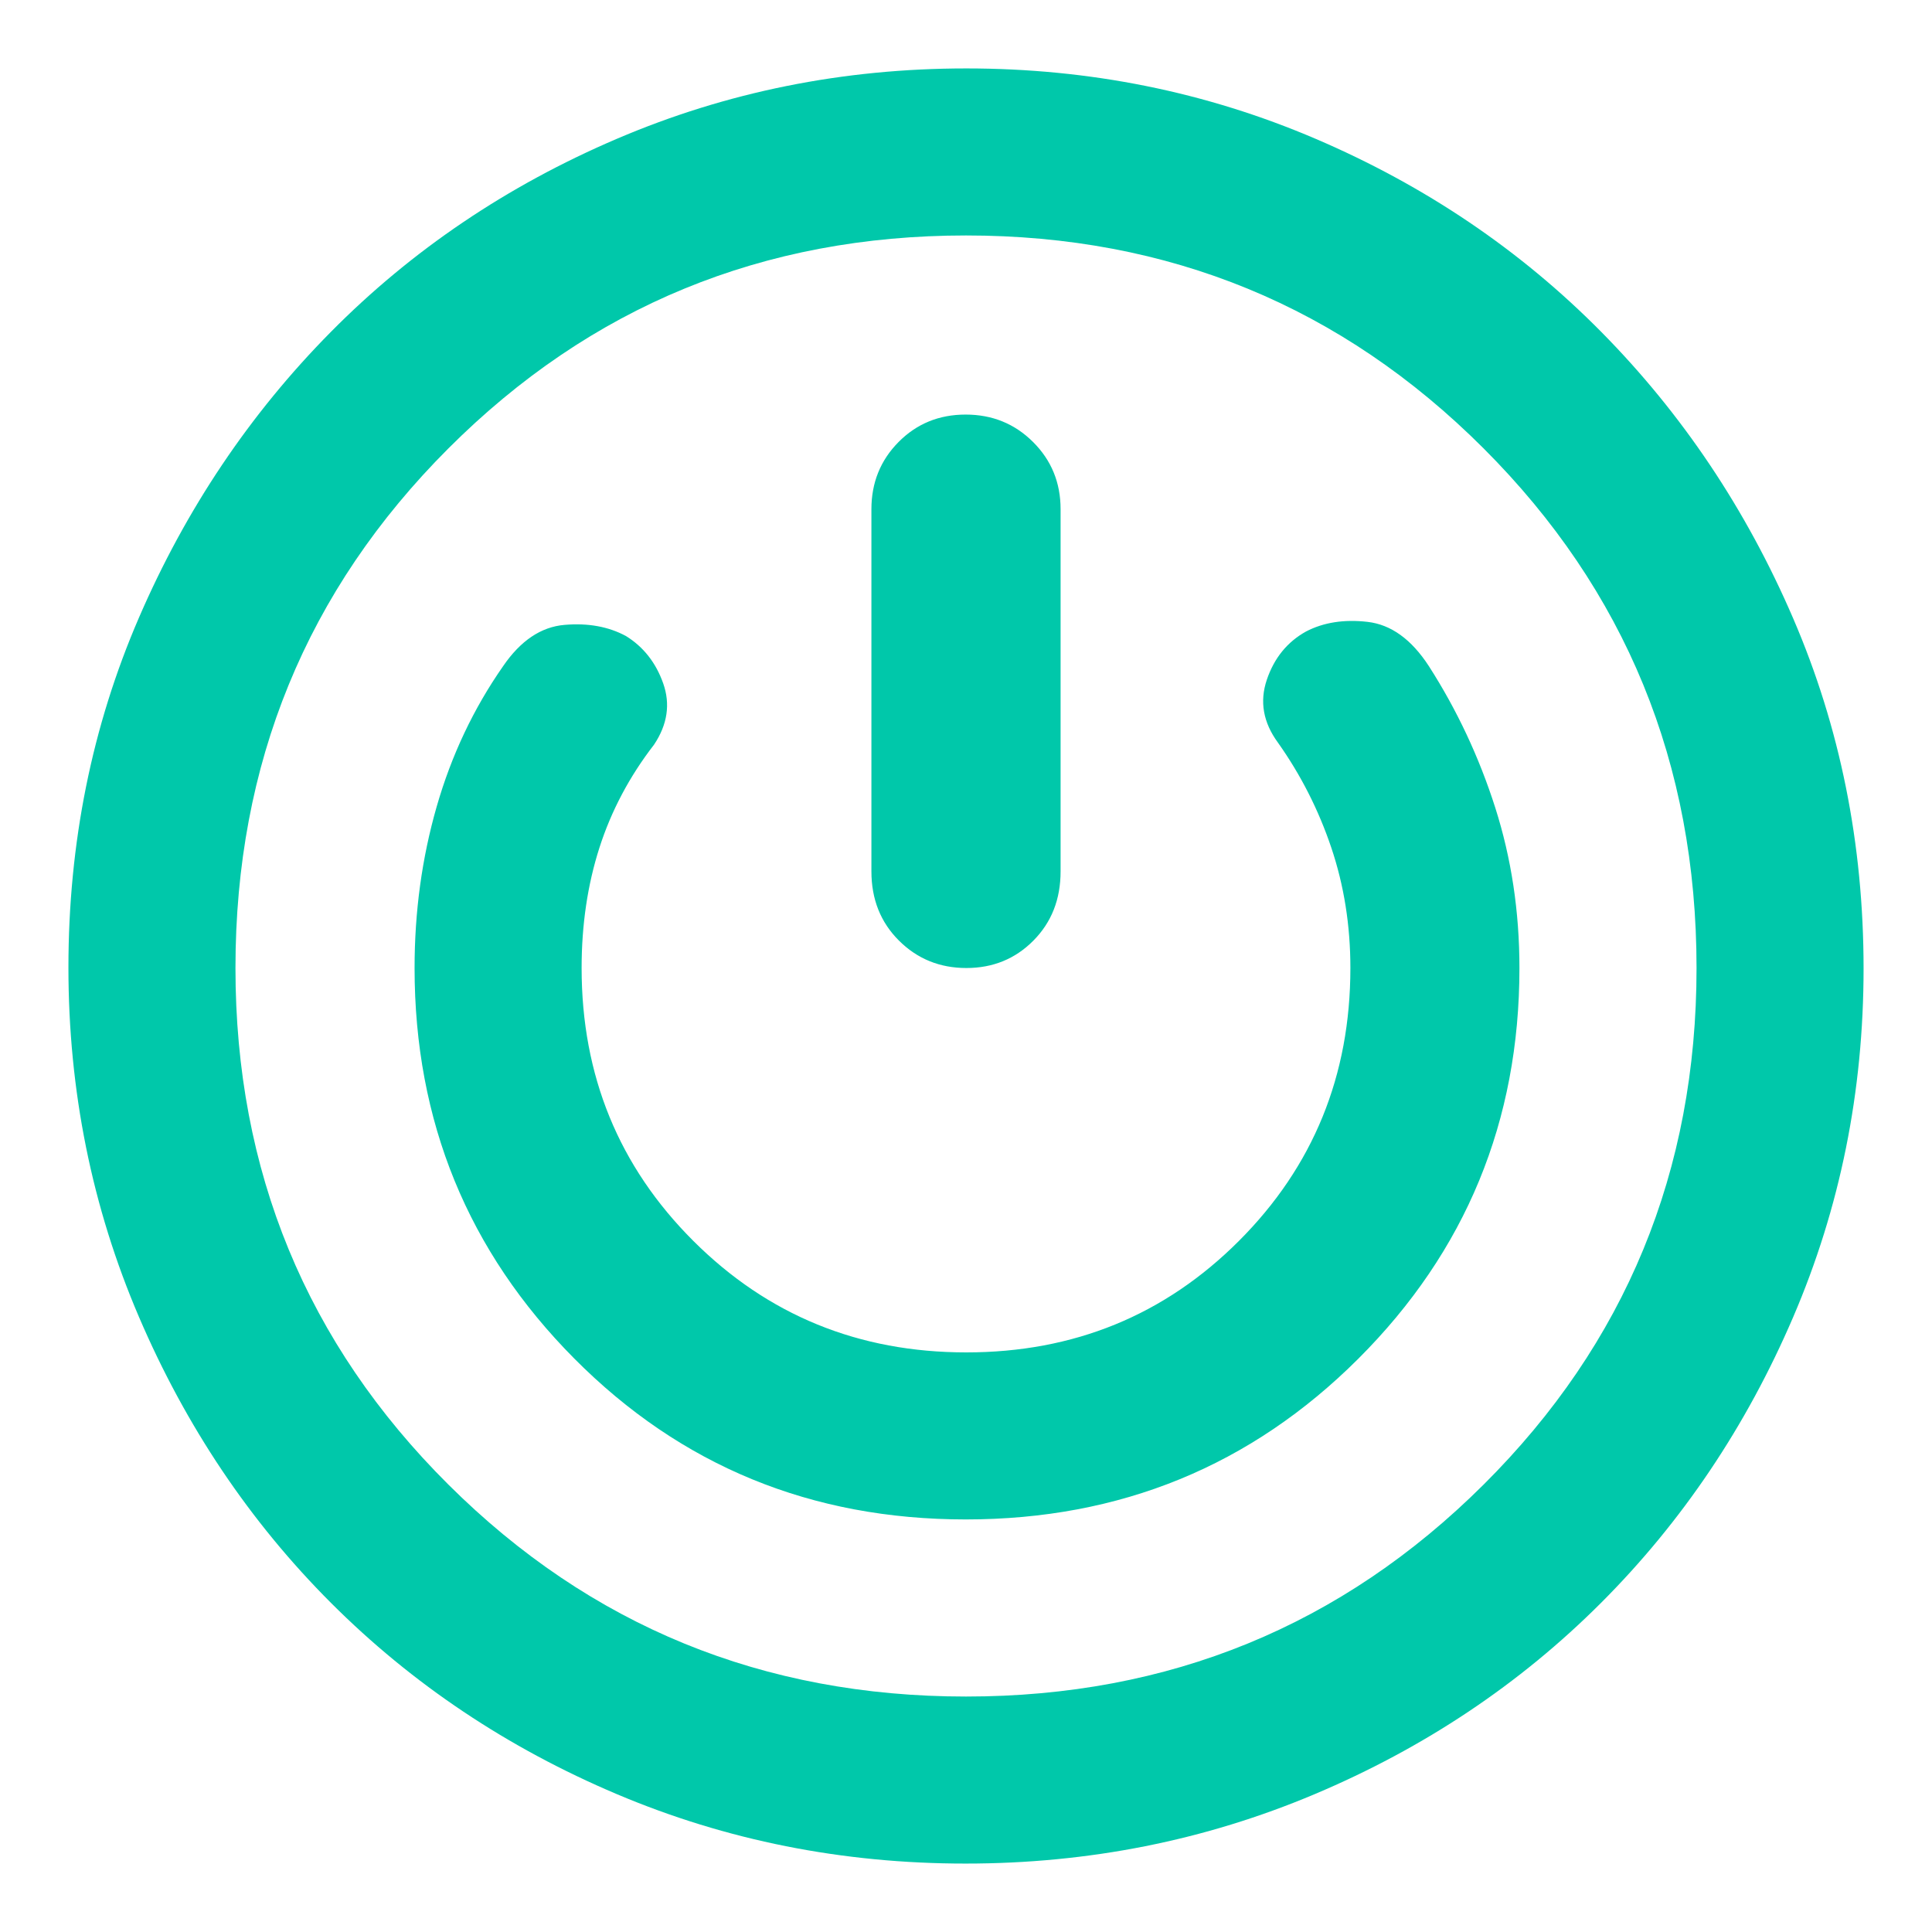 <svg xmlns="http://www.w3.org/2000/svg" height="48" viewBox="0 -960 960 960" width="48"><path fill="rgb(0, 200, 170)" d="M479.77-34Q388-34 306.5-68.5q-81.5-34.5-142-95T69-305.73q-35-81.73-35-173.5Q34-572 69-653q35-81 95.36-142.03 60.35-61.02 142.15-96Q388.31-926 480.15-926q91.85 0 173.56 34.97 81.71 34.98 142 96Q856-734 891-652.77q35 81.23 35 174 0 91.77-35 173.27-35 81.5-95.5 142t-142.23 95Q571.54-34 479.77-34Zm.23-83q151.38 0 257.19-105.31Q843-327.63 843-479q0-152.38-105.81-258.19T480-843q-151.37 0-257.19 105.81Q117-631.38 117-479q0 151.37 105.81 256.69Q328.63-117 480-117Zm-.12-88Q595-205 675-284.92q80-79.91 80-194.08 0-42-12.01-79.65Q730.97-596.31 710-629q-13-20-30.5-22t-30.53 4.78q-14.02 7.79-19.5 24Q624-606 635-591q17 24 26.5 52.15T671-479q0 80.19-55.37 135.59Q560.27-288 480.13-288 400-288 344.5-343.41 289-398.81 289-479q0-32.12 8.83-59.71Q306.67-566.29 325-590q10-15 4.53-30.46-5.47-15.45-18.5-23.5Q298-651 280.5-649.5T250-629q-22.03 31.56-33.01 69.78Q206-521 206-479q0 114.17 79.38 194.08Q364.76-205 479.88-205Zm-.06-549q-19.82 0-33.32 13.62Q433-726.75 433-707v180q0 20.75 13.68 34.37Q460.35-479 480.18-479q19.82 0 33.32-13.63Q527-506.25 527-527v-180q0-19.75-13.68-33.38Q499.65-754 479.82-754Zm.18 274Z"/></svg>